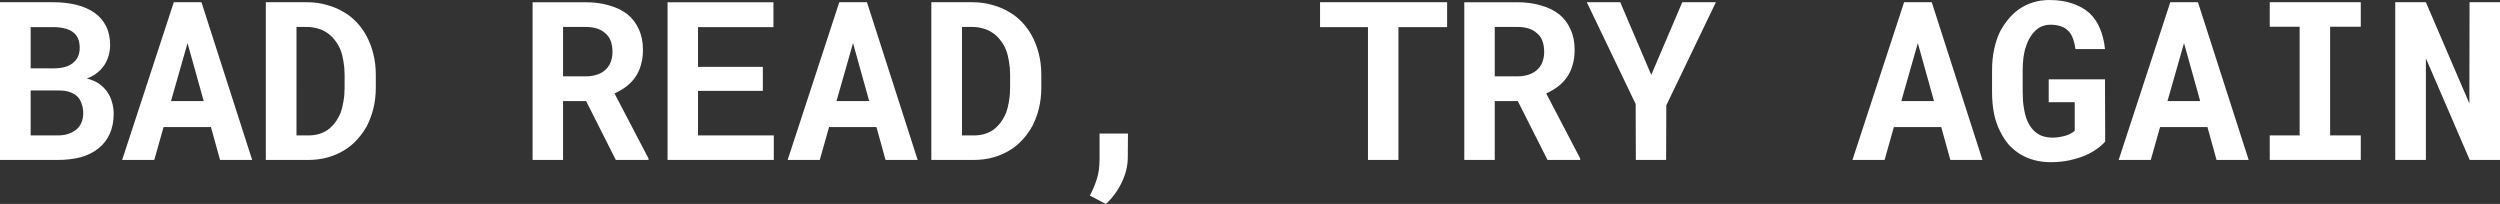 <svg version="1.1" xmlns="http://www.w3.org/2000/svg" xmlns:xlink="http://www.w3.org/1999/xlink" width="188.273" height="15.36" viewBox="0,0,188.273,15.36"><rect x="0" y="0" width="188.273" height="15.36" fill="#333333" stroke="none"/><g transform="translate(-98.758,-18.447)"><g data-paper-data="{&quot;isPaintingLayer&quot;:true}" fill="#ffffff" fill-rule="nonzero" stroke="none" stroke-width="1" stroke-linecap="square" stroke-linejoin="miter" stroke-miterlimit="10" stroke-dasharray="" stroke-dashoffset="0" style="mix-blend-mode: normal"><path d="M98.758,30.492v-11.877h3.987c0.653,0 1.24,0.065 1.763,0.196c0.532,0.131 0.989,0.331 1.371,0.602c0.373,0.261 0.662,0.597 0.867,1.007c0.205,0.41 0.308,0.891 0.308,1.441c-0.009,0.364 -0.075,0.704 -0.196,1.021c-0.121,0.317 -0.303,0.597 -0.546,0.839c-0.131,0.131 -0.28,0.252 -0.448,0.364c-0.159,0.103 -0.34,0.191 -0.546,0.266v0.014c0.392,0.103 0.699,0.238 0.923,0.406c0.233,0.168 0.429,0.364 0.588,0.588c0.168,0.242 0.289,0.504 0.364,0.783c0.084,0.28 0.126,0.569 0.126,0.867c0,0.569 -0.098,1.073 -0.294,1.511c-0.196,0.438 -0.476,0.802 -0.839,1.091c-0.364,0.298 -0.807,0.522 -1.329,0.671c-0.522,0.14 -1.11,0.21 -1.763,0.21h-4.337zM101.066,28.646h2.028c0.298,0 0.564,-0.037 0.797,-0.112c0.242,-0.084 0.443,-0.191 0.602,-0.322c0.177,-0.14 0.308,-0.312 0.392,-0.518c0.093,-0.215 0.14,-0.448 0.14,-0.699c0,-0.27 -0.037,-0.508 -0.112,-0.713c-0.065,-0.215 -0.168,-0.396 -0.308,-0.546c-0.149,-0.149 -0.34,-0.266 -0.574,-0.35c-0.233,-0.084 -0.513,-0.126 -0.839,-0.126h-2.126zM102.759,23.596c0.354,0 0.662,-0.037 0.923,-0.112c0.27,-0.084 0.485,-0.205 0.644,-0.364c0.14,-0.121 0.247,-0.27 0.322,-0.448c0.075,-0.187 0.112,-0.392 0.112,-0.616c0,-0.242 -0.033,-0.452 -0.098,-0.63c-0.065,-0.187 -0.159,-0.336 -0.28,-0.448c-0.168,-0.168 -0.387,-0.289 -0.658,-0.364c-0.27,-0.084 -0.592,-0.126 -0.965,-0.126h-1.693v3.106zM111.076,28.016l-0.699,2.476h-2.42l3.889,-11.877h2.084l3.819,11.877h-2.42l-0.685,-2.476zM114.098,26.058l-1.217,-4.365l-1.245,4.365zM118.777,30.492v-11.877h3.078c0.55,0 1.063,0.07 1.539,0.21c0.476,0.131 0.909,0.317 1.301,0.56c0.345,0.205 0.653,0.452 0.923,0.741c0.27,0.289 0.504,0.606 0.699,0.951c0.233,0.42 0.415,0.881 0.546,1.385c0.131,0.504 0.196,1.04 0.196,1.609v0.979c0,0.55 -0.061,1.073 -0.182,1.567c-0.121,0.485 -0.289,0.933 -0.504,1.343c-0.205,0.364 -0.448,0.699 -0.727,1.007c-0.28,0.308 -0.588,0.564 -0.923,0.769c-0.382,0.242 -0.807,0.429 -1.273,0.56c-0.466,0.131 -0.961,0.196 -1.483,0.196zM121.086,28.646h0.881c0.28,0 0.541,-0.033 0.783,-0.098c0.252,-0.075 0.476,-0.177 0.671,-0.308c0.205,-0.149 0.392,-0.331 0.56,-0.546c0.168,-0.224 0.312,-0.48 0.434,-0.769c0.093,-0.261 0.163,-0.546 0.21,-0.853c0.056,-0.317 0.084,-0.658 0.084,-1.021v-0.993c0,-0.345 -0.028,-0.671 -0.084,-0.979c-0.047,-0.308 -0.117,-0.588 -0.21,-0.839c-0.121,-0.308 -0.28,-0.578 -0.476,-0.811c-0.187,-0.242 -0.41,-0.438 -0.671,-0.588c-0.196,-0.121 -0.415,-0.21 -0.658,-0.266c-0.233,-0.065 -0.485,-0.098 -0.755,-0.098h-0.769zM142.896,26.058h-1.735v4.435h-2.294v-11.877h3.987c0.653,0 1.245,0.079 1.777,0.238c0.541,0.149 1.003,0.373 1.385,0.672c0.373,0.308 0.658,0.685 0.853,1.133c0.205,0.438 0.308,0.951 0.308,1.539c0,0.429 -0.051,0.811 -0.154,1.147c-0.093,0.336 -0.233,0.639 -0.42,0.909c-0.187,0.27 -0.415,0.508 -0.685,0.713c-0.261,0.196 -0.555,0.368 -0.881,0.518l2.56,4.896v0.112h-2.462l-2.238,-4.435zM142.854,24.197c0.354,0 0.667,-0.051 0.937,-0.154c0.27,-0.103 0.49,-0.247 0.658,-0.434c0.14,-0.149 0.247,-0.331 0.322,-0.546c0.075,-0.215 0.112,-0.452 0.112,-0.713c0,-0.317 -0.047,-0.597 -0.14,-0.839c-0.093,-0.242 -0.238,-0.438 -0.434,-0.588c-0.168,-0.149 -0.373,-0.261 -0.616,-0.336c-0.242,-0.075 -0.522,-0.112 -0.839,-0.112h-1.693v3.721zM156.207,25.288h-4.882v3.357h5.708v1.847h-8.002v-11.877h7.974v1.875h-5.68v2.994h4.882v1.805zM161.194,28.016l-0.699,2.476h-2.42l3.889,-11.877h2.084l3.819,11.877h-2.42l-0.685,-2.476zM164.216,26.058l-1.217,-4.365l-1.245,4.365zM168.896,30.492v-11.877h3.078c0.55,0 1.063,0.07 1.539,0.21c0.476,0.131 0.909,0.317 1.301,0.56c0.345,0.205 0.653,0.452 0.923,0.741c0.27,0.289 0.504,0.606 0.699,0.951c0.233,0.42 0.415,0.881 0.546,1.385c0.131,0.504 0.196,1.04 0.196,1.609v0.979c0,0.55 -0.061,1.073 -0.182,1.567c-0.121,0.485 -0.289,0.933 -0.504,1.343c-0.205,0.364 -0.448,0.699 -0.727,1.007c-0.28,0.308 -0.588,0.564 -0.923,0.769c-0.382,0.242 -0.807,0.429 -1.273,0.56c-0.466,0.131 -0.961,0.196 -1.483,0.196zM171.204,28.646h0.881c0.28,0 0.541,-0.033 0.783,-0.098c0.252,-0.075 0.476,-0.177 0.671,-0.308c0.205,-0.149 0.392,-0.331 0.56,-0.546c0.168,-0.224 0.312,-0.48 0.434,-0.769c0.093,-0.261 0.163,-0.546 0.21,-0.853c0.056,-0.317 0.084,-0.658 0.084,-1.021v-0.993c0,-0.345 -0.028,-0.671 -0.084,-0.979c-0.047,-0.308 -0.117,-0.588 -0.21,-0.839c-0.121,-0.308 -0.28,-0.578 -0.476,-0.811c-0.187,-0.242 -0.41,-0.438 -0.671,-0.588c-0.196,-0.121 -0.415,-0.21 -0.658,-0.266c-0.233,-0.065 -0.485,-0.098 -0.755,-0.098h-0.769zM183.228,32.199c-0.308,0.634 -0.704,1.17 -1.189,1.609l-1.203,-0.63c0.205,-0.392 0.378,-0.802 0.518,-1.231c0.14,-0.42 0.21,-0.928 0.21,-1.525v-1.917h2.14l-0.014,1.805c0,0.625 -0.154,1.254 -0.462,1.889zM204.073,20.49v10.002h-2.294v-10.002h-3.609v-1.875h9.569v1.875zM213.061,26.058h-1.735v4.435h-2.294v-11.877h3.987c0.653,0 1.245,0.079 1.777,0.238c0.541,0.149 1.003,0.373 1.385,0.672c0.373,0.308 0.658,0.685 0.853,1.133c0.205,0.438 0.308,0.951 0.308,1.539c0,0.429 -0.051,0.811 -0.154,1.147c-0.093,0.336 -0.233,0.639 -0.42,0.909c-0.187,0.27 -0.415,0.508 -0.685,0.713c-0.261,0.196 -0.555,0.368 -0.881,0.518l2.56,4.896v0.112h-2.462l-2.238,-4.435zM213.019,24.197c0.354,0 0.667,-0.051 0.937,-0.154c0.27,-0.103 0.49,-0.247 0.658,-0.434c0.14,-0.149 0.247,-0.331 0.322,-0.546c0.075,-0.215 0.112,-0.452 0.112,-0.713c0,-0.317 -0.047,-0.597 -0.14,-0.839c-0.093,-0.242 -0.238,-0.438 -0.434,-0.588c-0.168,-0.149 -0.373,-0.261 -0.616,-0.336c-0.242,-0.075 -0.522,-0.112 -0.839,-0.112h-1.693v3.721zM225.449,18.615h2.532l-3.735,7.764l-0.014,4.113h-2.28l-0.014,-4.211l-3.679,-7.666h2.518l2.336,5.47zM241.383,28.016l-0.699,2.476h-2.42l3.889,-11.877h2.084l3.819,11.877h-2.42l-0.685,-2.476zM244.405,26.058l-1.217,-4.365l-1.245,4.365zM256.681,29.653c-0.252,0.187 -0.55,0.354 -0.895,0.504c-0.354,0.149 -0.751,0.27 -1.189,0.364c-0.429,0.093 -0.895,0.14 -1.399,0.14c-0.429,0 -0.839,-0.051 -1.231,-0.154c-0.382,-0.103 -0.732,-0.247 -1.049,-0.434c-0.317,-0.196 -0.606,-0.434 -0.867,-0.713c-0.252,-0.289 -0.466,-0.616 -0.644,-0.979c-0.215,-0.401 -0.373,-0.853 -0.476,-1.357c-0.103,-0.513 -0.154,-1.063 -0.154,-1.651v-1.623c0,-0.56 0.051,-1.082 0.154,-1.567c0.103,-0.494 0.247,-0.937 0.434,-1.329c0.187,-0.354 0.396,-0.671 0.63,-0.951c0.233,-0.289 0.494,-0.536 0.783,-0.741c0.326,-0.233 0.685,-0.41 1.077,-0.532c0.392,-0.121 0.807,-0.182 1.245,-0.182c0.662,0 1.24,0.089 1.735,0.266c0.504,0.168 0.928,0.406 1.273,0.713c0.345,0.326 0.611,0.718 0.797,1.175c0.196,0.457 0.322,0.97 0.378,1.539h-2.224c-0.037,-0.289 -0.098,-0.546 -0.182,-0.769c-0.075,-0.224 -0.182,-0.41 -0.322,-0.56c-0.149,-0.168 -0.34,-0.294 -0.574,-0.378c-0.233,-0.084 -0.508,-0.126 -0.825,-0.126c-0.177,0 -0.35,0.028 -0.518,0.084c-0.159,0.047 -0.308,0.126 -0.448,0.238c-0.187,0.14 -0.354,0.326 -0.504,0.56c-0.149,0.224 -0.27,0.49 -0.364,0.797c-0.084,0.242 -0.145,0.513 -0.182,0.811c-0.037,0.289 -0.056,0.602 -0.056,0.937v1.637c0,0.429 0.028,0.821 0.084,1.175c0.056,0.354 0.135,0.667 0.238,0.937c0.065,0.159 0.14,0.303 0.224,0.434c0.084,0.131 0.177,0.247 0.28,0.35c0.177,0.177 0.378,0.312 0.602,0.406c0.233,0.084 0.499,0.131 0.797,0.14c0.177,0 0.35,-0.014 0.518,-0.042c0.177,-0.028 0.345,-0.065 0.504,-0.112c0.149,-0.047 0.28,-0.103 0.392,-0.168c0.121,-0.065 0.215,-0.131 0.28,-0.196v-2.154h-1.959v-1.721h4.239l0.014,4.686c-0.149,0.177 -0.354,0.359 -0.616,0.546zM261.431,28.016l-0.699,2.476h-2.42l3.889,-11.877h2.084l3.819,11.877h-2.42l-0.685,-2.476zM264.452,26.058l-1.217,-4.365l-1.245,4.365zM276.546,18.615v1.847h-2.308v8.184h2.308v1.847h-6.855v-1.847h2.252v-8.184h-2.252v-1.847zM284.751,30.492l-3.301,-7.652v7.652h-2.308v-11.877h2.308l3.274,7.624l0.014,-7.624h2.294v11.877z"/></g></g></svg>
